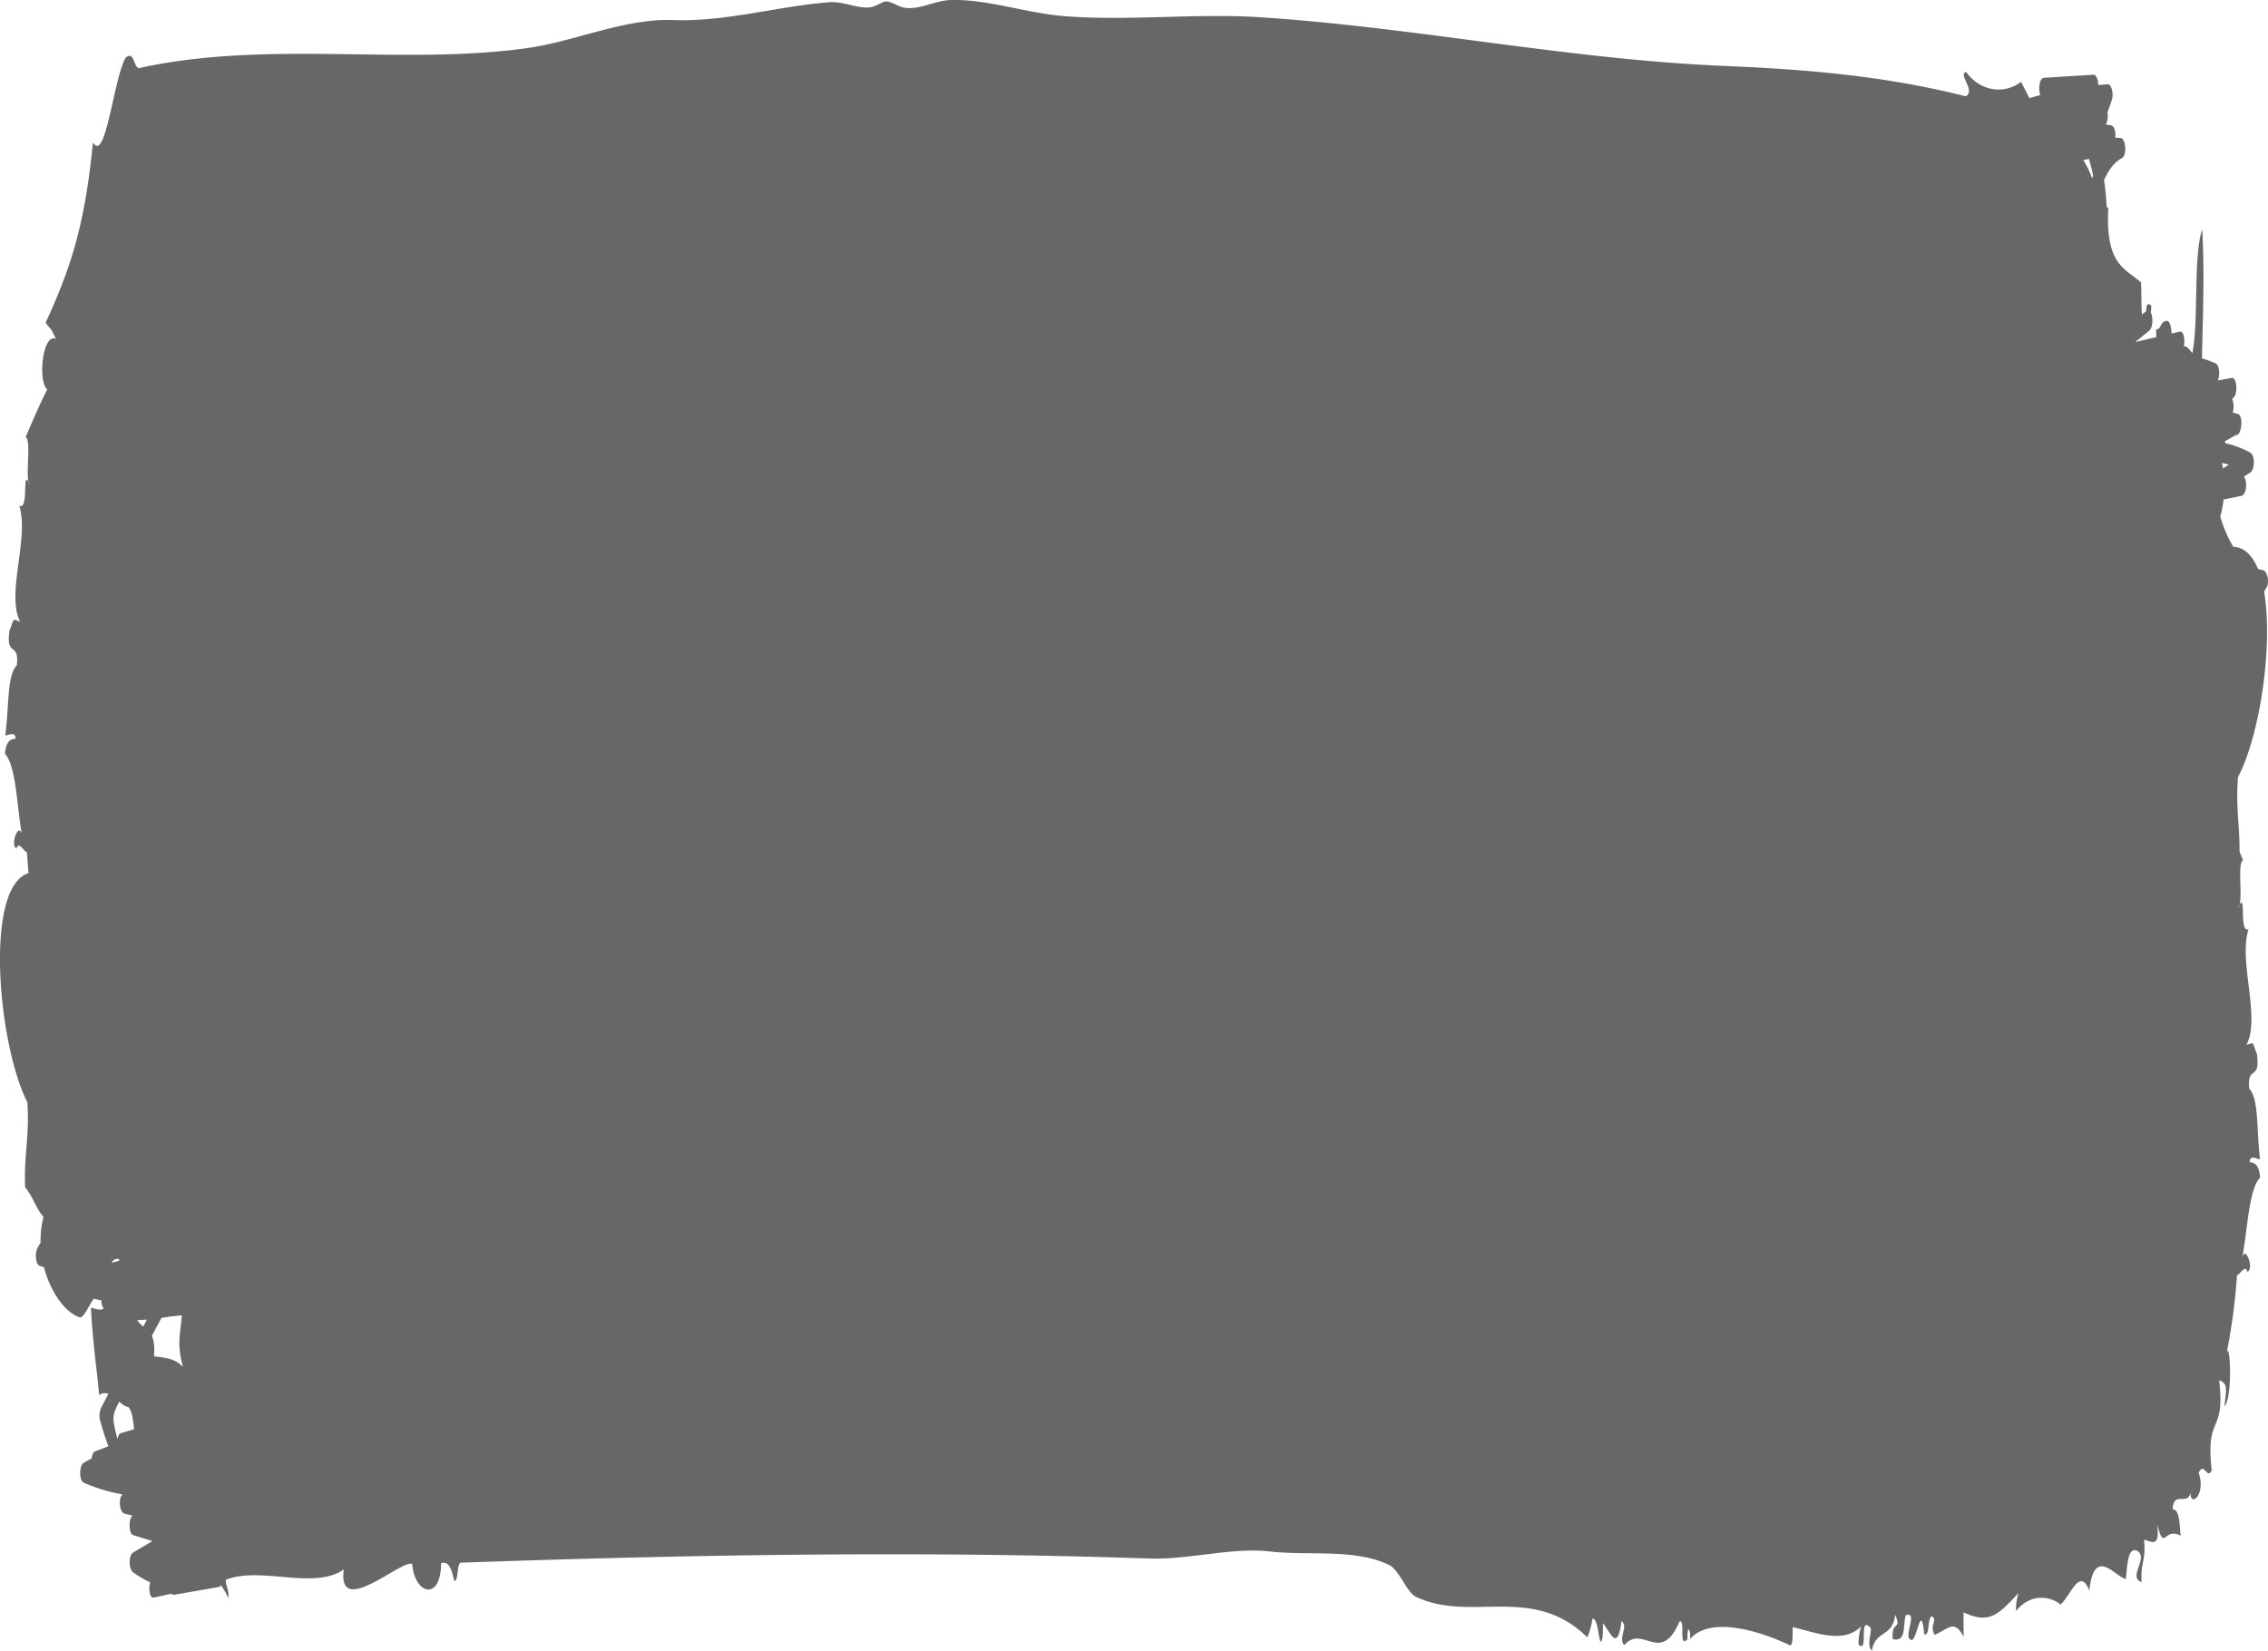 <svg xmlns="http://www.w3.org/2000/svg" width="870.454" height="633.658" viewBox="0 0 870.454 633.658">
  <path id="Path_24863" data-name="Path 24863" d="M1061.7,5316.685c.3-.507.578-1.04.878-1.538,1.4-2.319.123-6.537-1.338-6.741a11.061,11.061,0,0,1-1.908-.472c-2.084-5.1-5.175-8.29-9.479-8.506a48.046,48.046,0,0,1-4.976-11.586,42.778,42.778,0,0,0,1.253-6.542l6.844-1.414c2-.412,2.367-5.754.963-7.387l2.461-1.57c1.745-1.115,1.856-6.606,0-7.615a36.32,36.32,0,0,0-9.646-3.643c-.018-.245-.047-.481-.085-.713l3.727-2.167,1.041-.372c.551-.2.913-.889,1.124-1.768.73-2.134.551-5.765-.932-6.191q-.986-.283-1.974-.569a7.753,7.753,0,0,0-.284-5.309l.344-.2c1.991-1.144,1.682-8.156-.5-7.754q-2.563.469-5.127.942c0-.121-.013-.237-.018-.357.7-2.079.418-5.535-.985-6.163a46.244,46.244,0,0,0-5.238-1.94c.372-17.192,1.01-34.375.075-49.579-3.5,10.913-1.245,34.543-3.757,47.617-1.5-1.983-2.29-2.739-3.277-2.709.515-2.472-.035-5.95-1.617-5.579l-3.07.721c-.286-3.146-.77-5.811-2.891-4.521-1.288.353-1.441,3.251-3.057,2.85-.017,1.136.027,2.128.1,3.041l-8.115,1.9q2.662-2.158,5.321-4.317c1.554-1.277,1.542-5.283.643-7.03a15.184,15.184,0,0,0,.179-2.65c-1.6-1.4-1.9.134-1.969,2.175-.541.441-1.082.845-1.622,1.25-.208-2.685-.149-5.14-.289-12.208-5.866-5.532-13.785-6.346-12.616-28.7a6.169,6.169,0,0,1-.624-.333,103.264,103.264,0,0,0-.993-10.37c1.75-3.941,4.058-6.942,6.787-8.379,2.117-1.112,1.6-7.6-.5-7.755l-1.989-.146c.249-2.116-.29-4.527-1.742-4.737l-1.86-.27a7.383,7.383,0,0,0,.589-4.667c.594-1.529,1.172-3.125,1.718-4.867.775-2.465-.236-6.063-1.635-5.94l-3.58.314c0-.148-.025-.287-.033-.432,0-.045-.008-.085-.012-.13a7.653,7.653,0,0,0-.163-1.155c-.023-.11-.056-.2-.085-.308a4.717,4.717,0,0,0-.229-.687c-.314-.762-.759-1.283-1.345-1.249l-18.985,1.174c-1.788.111-2.256,4.391-1.411,6.6l-4.179,1.18c-1.068-2.062-2.133-4.129-3.178-6.253-7.1,5.4-16.311,3.067-21.1-3.788-3.352.826,3.819,7.156-.148,9.367-30.911-7.858-61.666-10.382-92.72-11.669-59.373-2.466-119.024-14.853-178.081-18.677-24.893-1.611-50.1,1.514-75.1-.418-14.37-1.112-29.445-6.537-43.539-6.2-7.187.173-14.031,5.147-20.327,2.156-5.7-2.71-4.6-1.53-9.13.208-4.843,1.858-11.358-1.982-17.217-1.529-19.744,1.529-39.941,7.609-59.91,6.852-18.643-.707-37.808,8.182-55.838,10.731-48.045,6.793-98.906-3.1-148.371,7.52-3.189,1.574-2.167-6.9-5.969-3.832-4.612,7.8-7.684,40.954-12.567,32.513-3.06,30.547-7.782,46.594-18.147,69.21,2.7,3.9,1.151.516,3.917,6.189-5.263-2.124-6.937,16.6-3.314,19.455-2.944,5.686-5.6,12.053-8.308,18.314,2.16,1.249.095,13,1.109,17.11.176.309.374.7.608,1.223a2.314,2.314,0,0,1-.608-1.223c-2.457-4.28.159,10.993-3.526,9.248,3.847,12.692-5.145,33.587.3,44.479-3.2-1.172-2.054-1.511-4.061,3.343-1.536,10.642,3.817,4.038,2.8,13.374-3.779,3.9-2.892,14.765-4.433,26.9,1.5.015,3.727-1.786,3.991,1.337-2.286-.084-3.794,1.528-4.1,5.723,4.368,4.893,4.536,20.328,6.527,31.194-1.073-5.452-4.78,3.8-2.084,5.2.729-3.266,3.3,1.778,3.988,1.37.184,3.019.389,5.646.6,8.085-17.066,5.192-11.793,65.613-.442,87.938.842,13.832-1.37,19.724-.865,32.674,2.758,2.953,4.312,8.388,7.069,11.293a36.05,36.05,0,0,0-1.137,9.979,15.178,15.178,0,0,0-1.262,2.154c-.936,1.916-.608,6.112.835,6.6l1.73.584c2.535,9.813,8.346,17.692,14.044,19.349,1.745-.941,3.334-4.78,5.012-7.238q1.482.3,2.962.594a6.065,6.065,0,0,0,.862,3.182c-1.205.919-3.138,0-4.838-.35.563,12.238,2.092,22.4,3.156,33.545a3.367,3.367,0,0,1,3.513-.447q-1.424,2.745-2.847,5.49a7.561,7.561,0,0,0-.3,4.784c.96,3.5,2.021,6.761,3.158,9.84l-5.132,1.938c-.724.274-1.122,1.387-1.267,2.676l-3.06,1.708c-1.742.973-1.866,6.788,0,7.614a62.229,62.229,0,0,0,14.864,4.509c-1.723,1.763-1.092,6.952.832,7.418q1.539.371,3.081.746c-1.615.937-1.569,6.943.173,7.479l7.431,2.287-7.411,4.373c-1.874,1.106-1.722,6.374,0,7.614a39.014,39.014,0,0,0,6.528,3.84c-.7,2.475-.247,6.234,1.471,5.853l6.732-1.489a1.036,1.036,0,0,0,.973.417q8.507-1.472,17.015-2.952a1.556,1.556,0,0,0,.935-.69,23.7,23.7,0,0,1,2.912,5.051c.266-3.754-.971-4.143-1.038-7.138,13.437-5.393,33.77,4.074,45.321-3.991-2.625,19.076,22.082-3.865,26.229-2.124.971,11.875,11.064,14.328,11.1-.225,3.168-1.191,4.141,2.779,5.082,6.842,1.906-.324.664-7.742,3-7.112,87.825-3.073,175.679-4.568,263.413-1.586,15.8.536,31.929-4.383,46.654-2.688,14.571,1.677,32.453-1.214,45.658,5.145,3.88,1.867,6.874,10.531,10.192,12.153,20.954,10.237,44.8-5.105,65.918,15.644a26.893,26.893,0,0,0,1.992-7.238c2.079.392,2.044,5.989,3.077,8.952,1.184-.518.83-4.35.979-7.1,2.821,3.508,5.512,11.312,7.079-.807,2.842,1.967-1.438,6.376,1.054,9.22,7.134-8.29,13.885,7.859,21.205-9.076,2.419-1.141-.516,10.666,3.063,6.755-.158-5.774,1.22-4.081,1.01-.082,8.246-9.423,28.8-2.2,38.417,2.5,1.182-.414.833-4.291.978-7.049,9.477,2.341,19.578,6.4,26.247-.275a21.672,21.672,0,0,0-.981,7.016c3.855,3.467.156-10.473,4.008-6.981,2.118.687-1.436,6.228,1.048,9.374,1.468-8.189,7.858-4.959,9.019-13.825,2.652,6.227-1.619,1.8-.968,9.328,5.326,1.147,3.794-4.827,5-9.193,5.047-1.552-1.3,8.56,2.055,9.435,2.187,1.187,3.792-15.574,5.034-2.1,2.329.812,1.093-6.724,2.993-6.879,2.283,1.438-1.209,3.583,1.041,7.089,5.748-2.616,7.463-5.974,11.084.721q-.02-4.691-.04-9.374c10.036,4.759,13.493.691,21.112-7.4a20.882,20.882,0,0,0-.976,6.919c5.738-7.189,13.447-5.577,17.1-2.516,3.878-3.35,7.363-14.685,11.032-5.331,1.919-17.644,10.169-4.946,14.049-4.5.541-5.616.809-11.925,3.971-10.945,5.358,2.417-3.57,10.3,2.059,12.159-.525-7.519,1.778-7.91.935-16.237,2.653.5,6.309,3.557,4.994-5.966,3,11.015,2.5.863,9.052,4.417-.445-4.594-.408-10.207-3.053-10.109.246-7.912,6.595-.2,6.991-7.715-1.209,7.728,6.093,2.69,2.979-6.3,2.067-4.628,3.256,2.9,5.009-1.052-2.449-22.1,5.29-13.118,2.864-34.489,3.719,1.294,2.538,4.116,2.045,9.967,3.05-3.051,2.313-24.085.915-20.908a233.2,233.2,0,0,0,3.882-29.468c.682.439,3.312-4.49,4-1.191,2.711-1.28-.89-10.7-2.026-5.292,2.115-10.776,2.459-26.2,6.882-30.9-.259-4.209-1.75-5.886-4.035-5.9.3-3.111,2.505-1.212,4-1.16-1.4-12.2-.392-23.021-4.124-27.09-.913-9.38,4.365-2.542,2.95-13.249-1.951-4.94-.809-4.551-4.023-3.521,5.572-10.647-3.179-31.935.812-44.455-3.706,1.581-.916-13.571-3.42-9.4a2.221,2.221,0,0,1-.623,1.195,12.8,12.8,0,0,1,.623-1.195c1.061-4.066-.87-15.9,1.3-17.061q-.675-1.625-1.345-3.258c.09-10.26-1.491-16.38-.6-28.625C1059.888,5372.4,1065.274,5337.743,1061.7,5316.685ZM238.4,5572.862a5.844,5.844,0,0,0,.158.581l-2.932.821A2.2,2.2,0,0,1,238.4,5572.862Zm.729,66.782c-.712.213-1.1,1.156-1.26,2.294-.184-.59-.367-1.183-.518-1.788-1.781-7.12-1.277-7.6,1.107-12.6,1.23,1.062,2.383,1.981,3.417,2.006,1.479,1.311,1.953,4.81,2.3,8.586Q241.656,5638.9,239.133,5639.645Zm8.615-40.929a8.934,8.934,0,0,1-2.336-2.454c1.24-.05,2.482-.111,3.719-.212Q248.439,5597.382,247.748,5598.716Zm4.1,11.461c.294-3.88-.1-6.256-.842-7.875q1.848-3.469,3.707-6.909c1.174-.171,2.351-.318,3.523-.534l4.285-.438c-.634,7.979-1.949,10.508.4,19.812C260.086,5611.013,255.968,5610.616,251.844,5610.177Zm740.476-459.1,2.117-.553c.643,2.095,1.172,4.27,1.619,6.49q-.169.508-.332,1.029A36.085,36.085,0,0,0,992.32,5151.077Zm53.2,116.187c.88.171,1.763.4,2.646.664l-2.256,1.441Q1045.747,5268.3,1045.524,5267.263Z" transform="translate(-192.73 -5089.571)" fill="#676767"/>
</svg>
